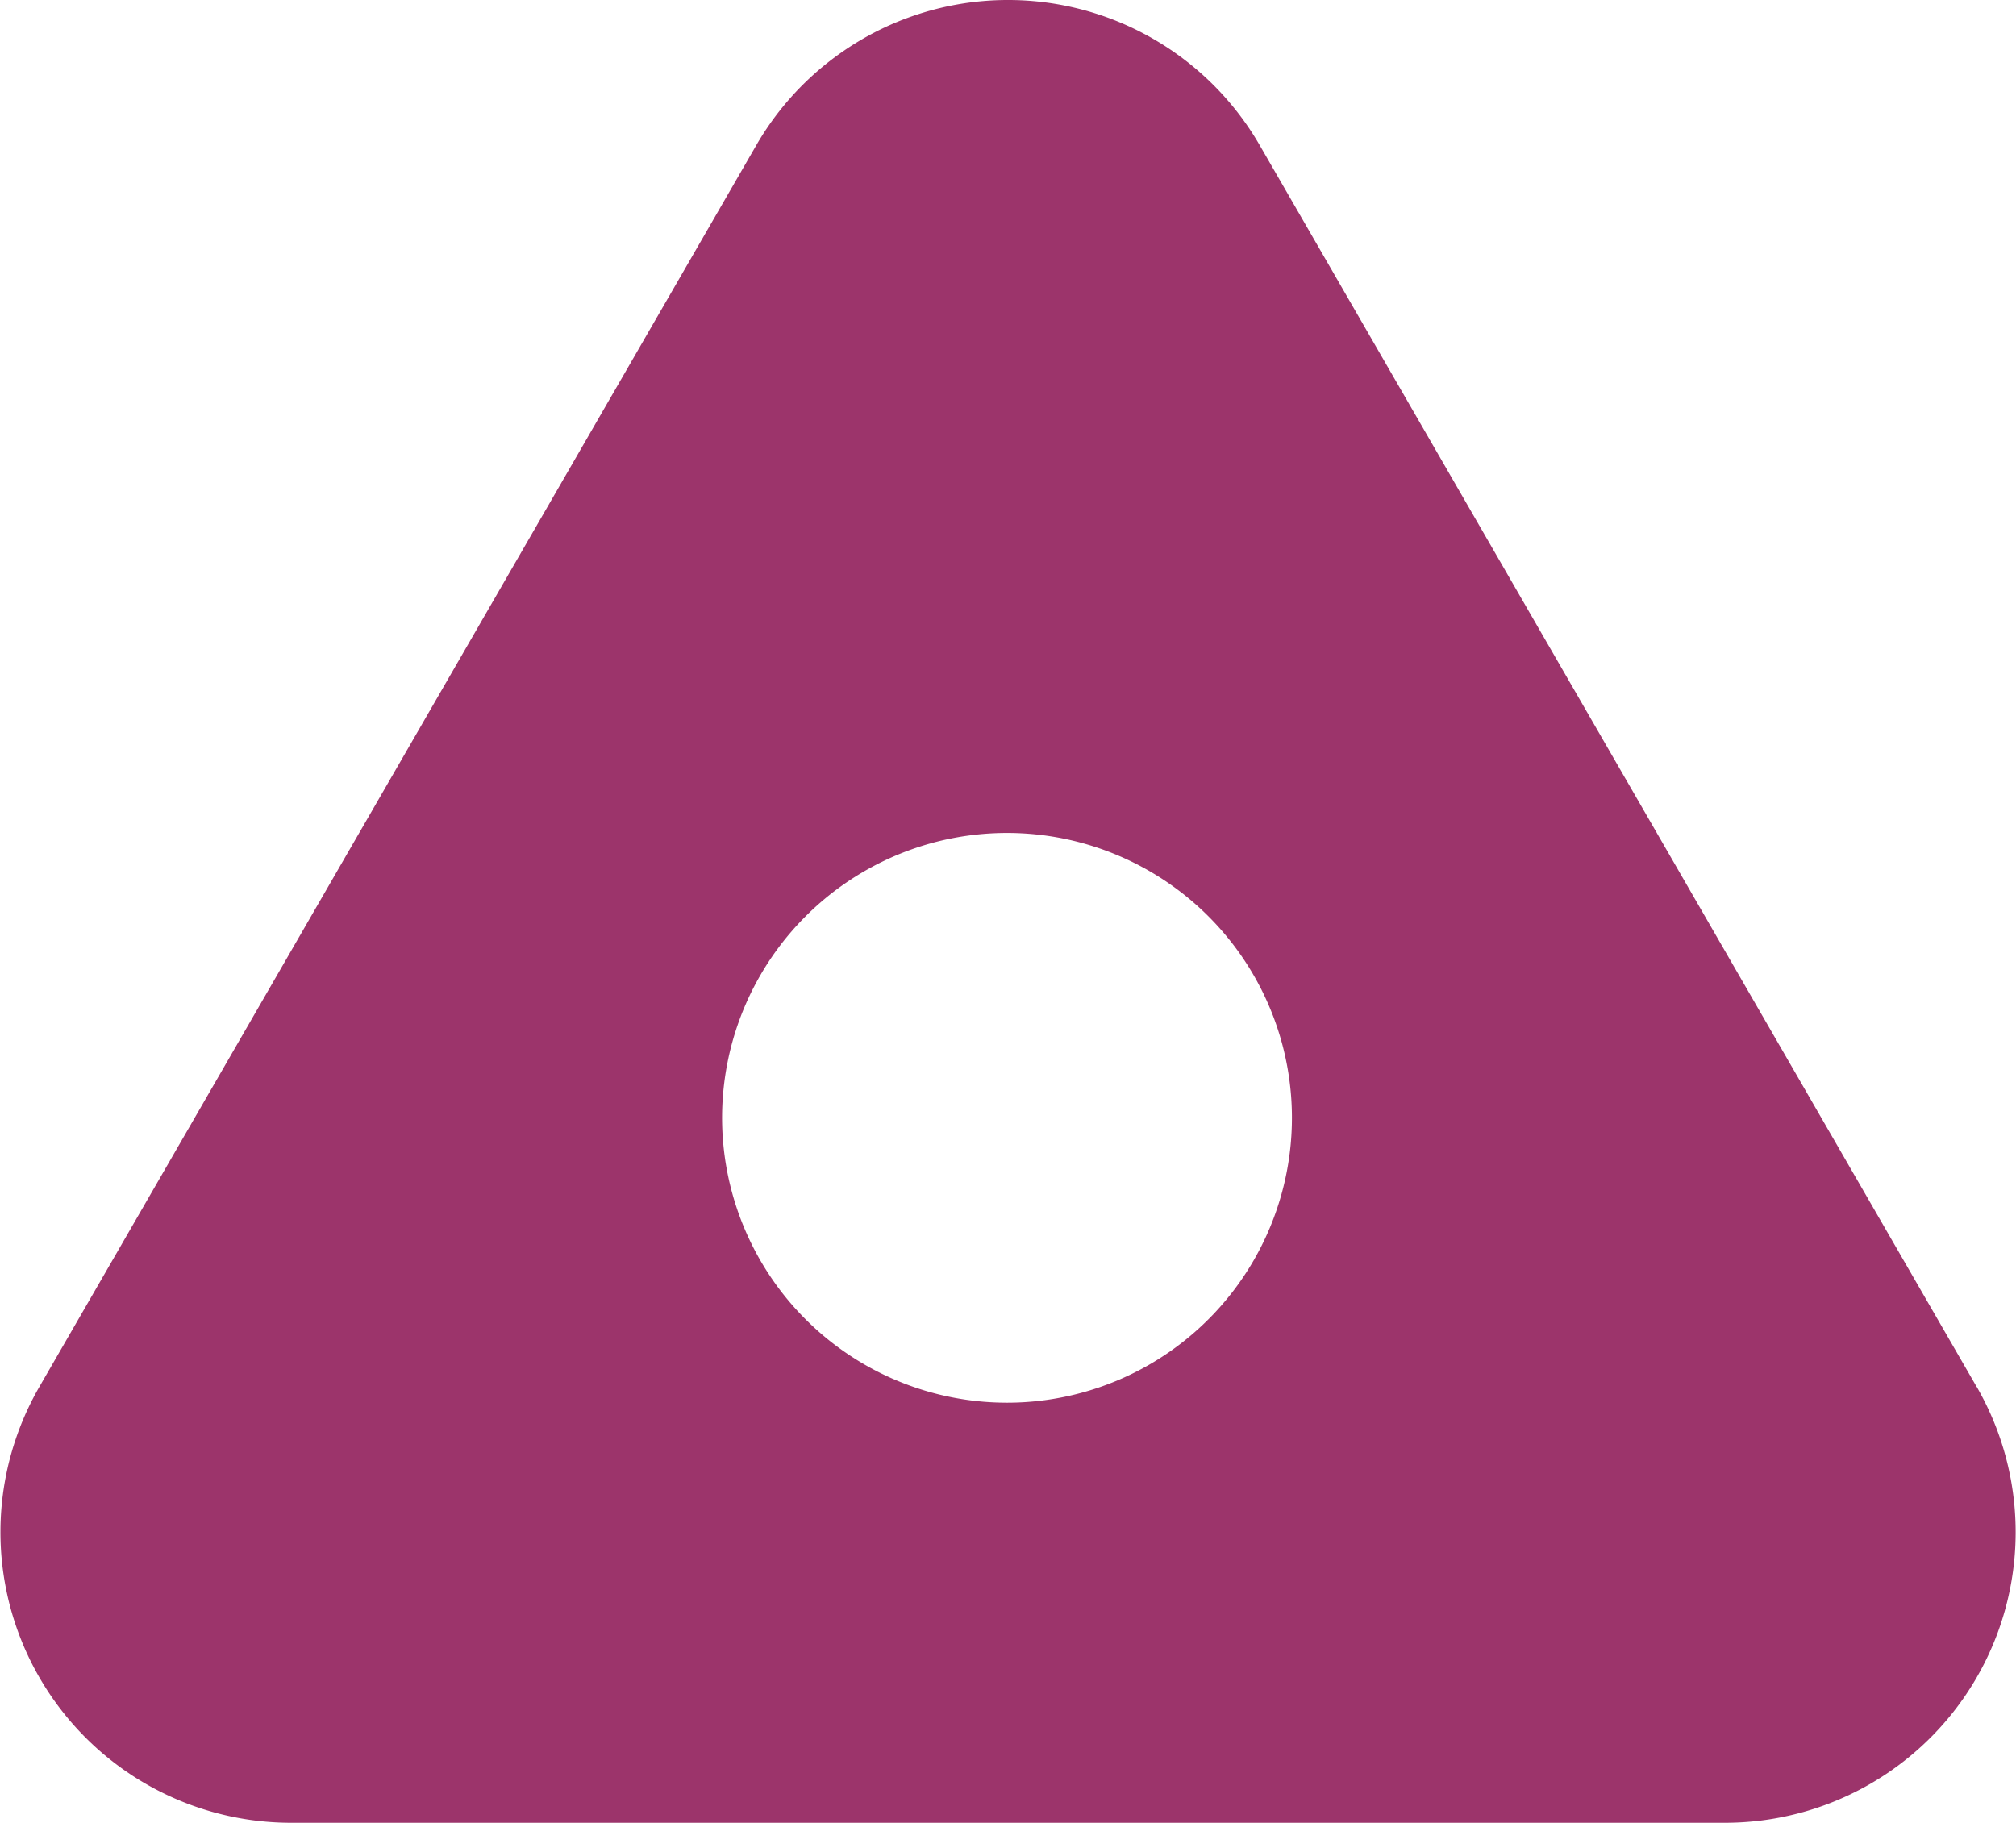<svg xmlns="http://www.w3.org/2000/svg" width="124.577" height="112.654" viewBox="0 0 124.577 112.654">
  <g id="Group_7041" data-name="Group 7041" transform="translate(0 0)">
    <g id="Group_9" data-name="Group 9" transform="translate(0 0)">
      <path id="Path_10" data-name="Path 10" d="M122.144,85.708,77.846,8.982a17.964,17.964,0,0,0-31.115,0L2.434,85.708a17.964,17.964,0,0,0,15.557,26.946h88.6a17.964,17.964,0,0,0,15.558-26.946m-59.917.983A17.606,17.606,0,1,1,79.833,69.085,17.606,17.606,0,0,1,62.227,86.691" transform="translate(0 0)" fill="#9c346b"/>
    </g>
  </g>
</svg>
